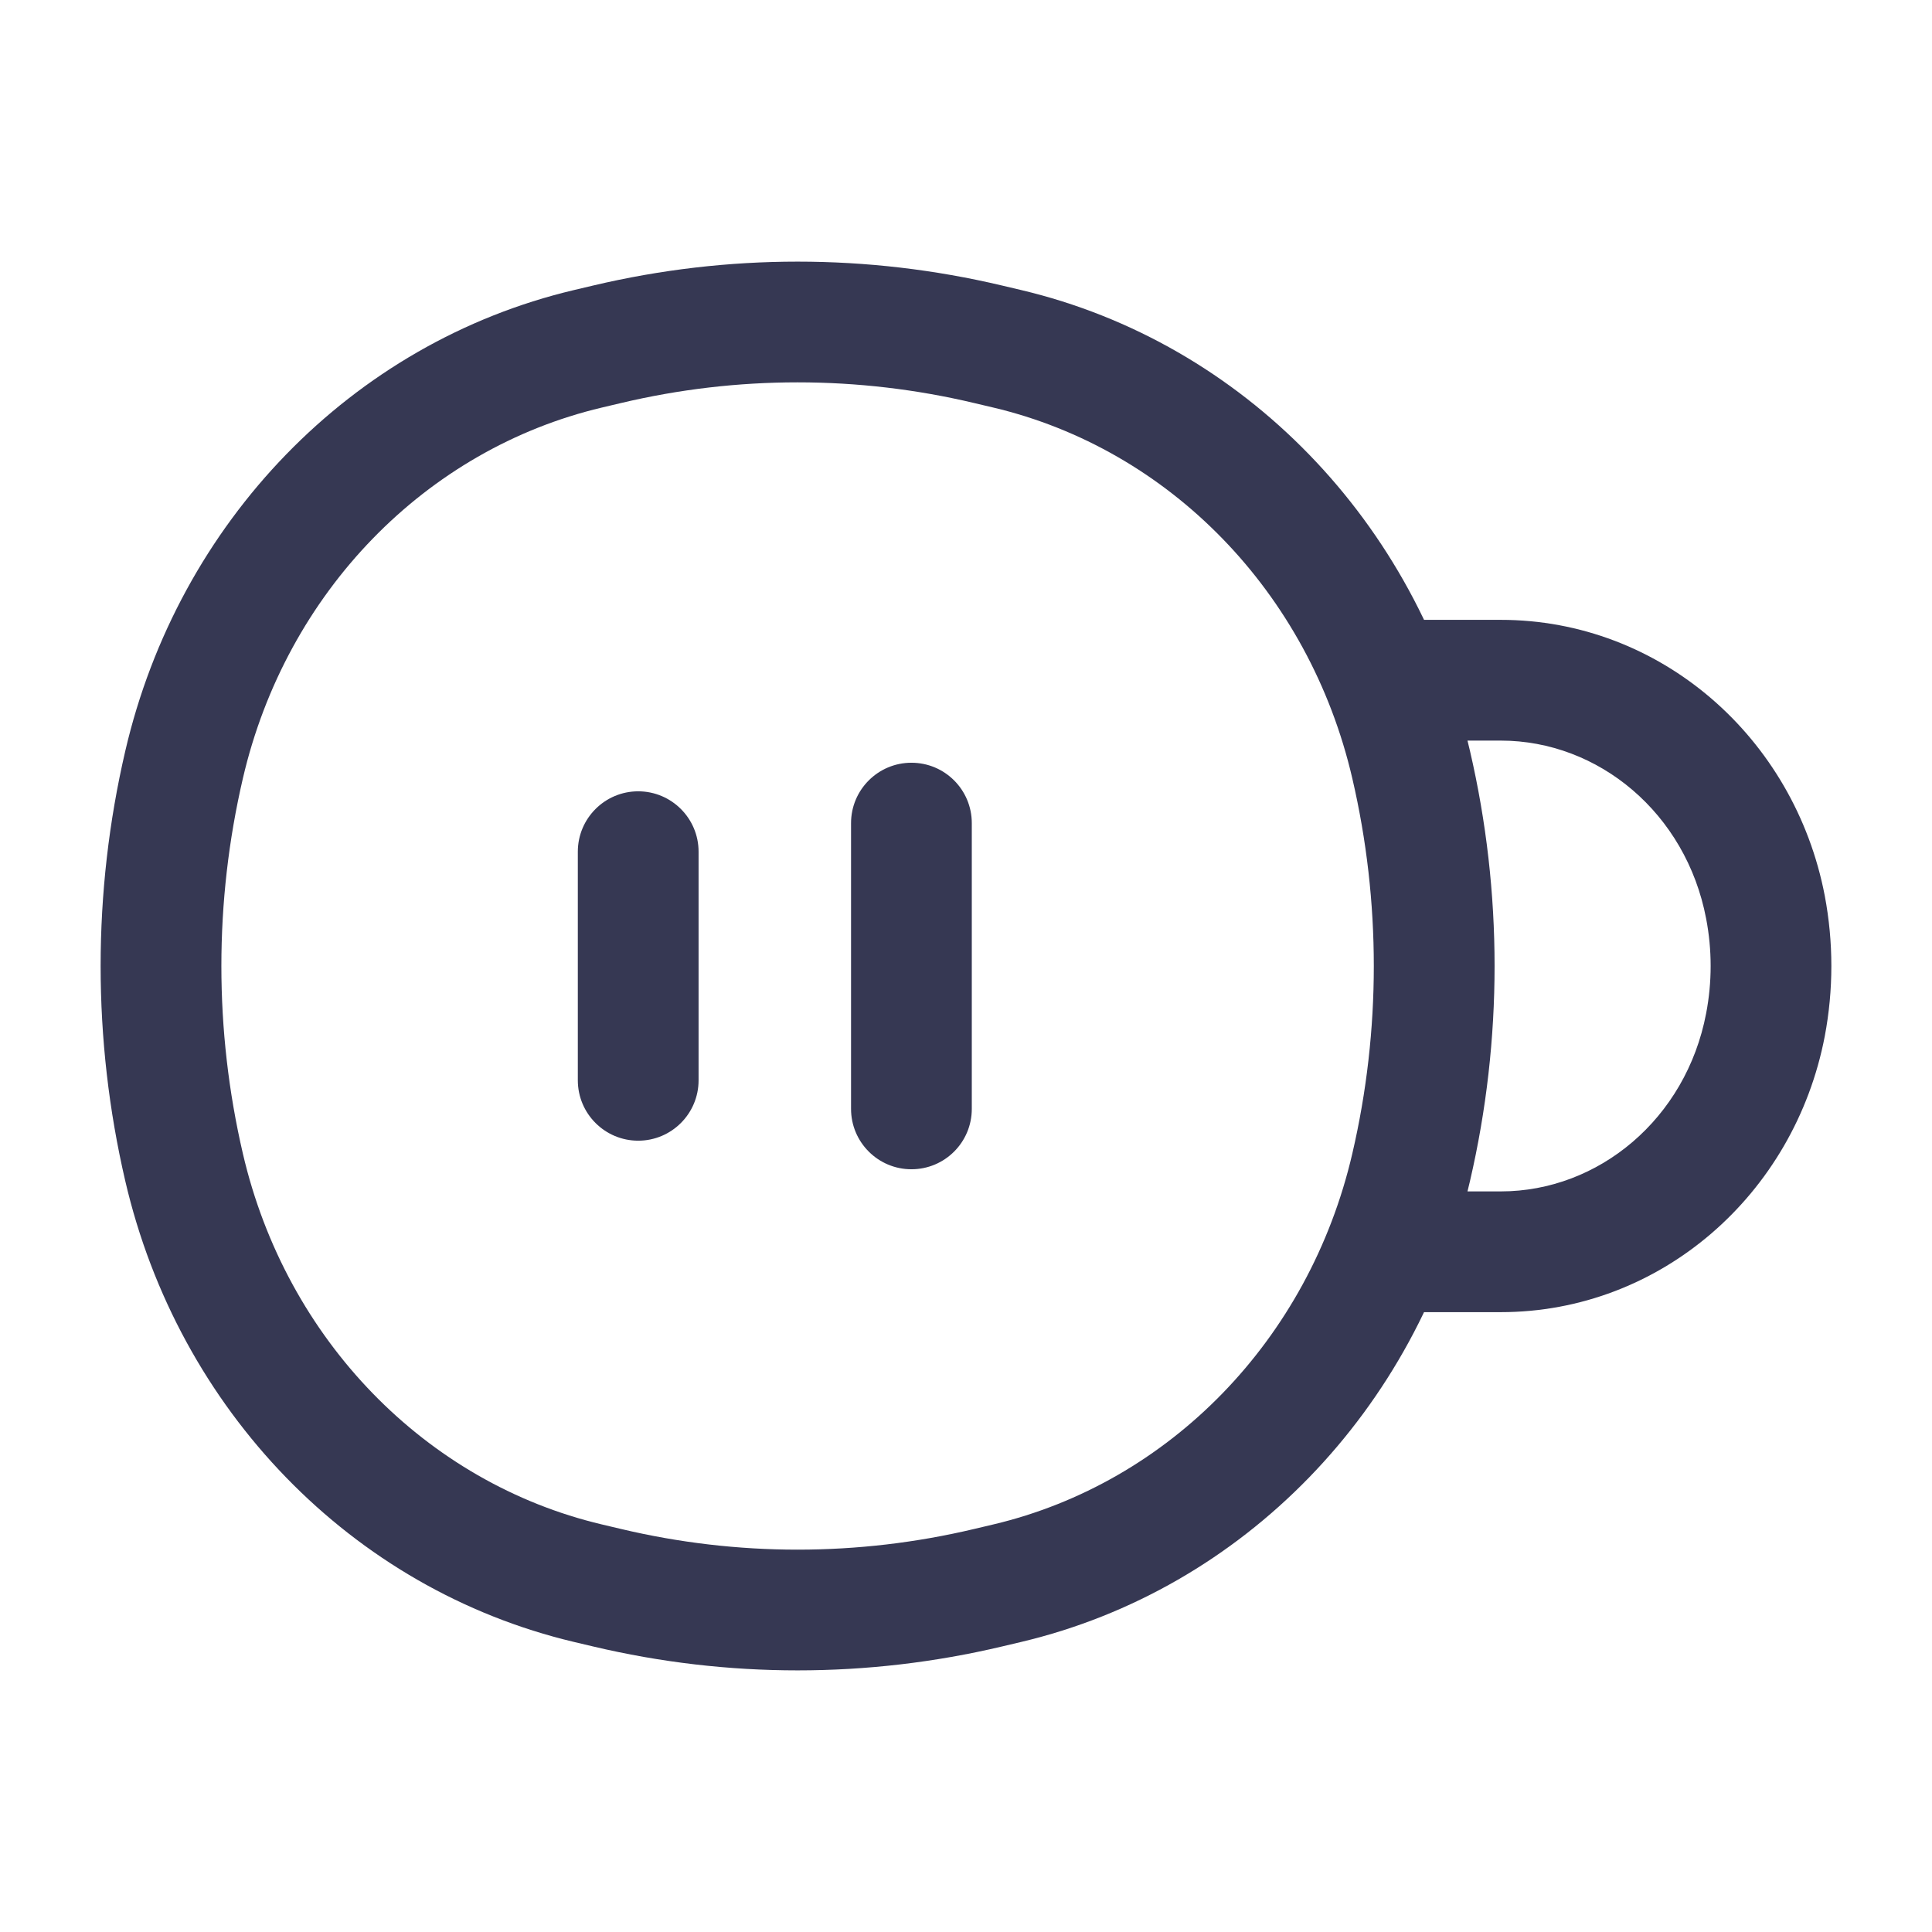 <svg width="24" height="24" viewBox="0 0 24 24" fill="none" xmlns="http://www.w3.org/2000/svg">
<path d="M2.286 14.5L1.556 14.67L2.286 14.5ZM2.286 9.5L3.017 9.67L2.286 9.5ZM17.53 9.5L16.799 9.67L17.53 9.5ZM17.53 14.5L16.799 14.33L17.53 14.5ZM12.276 19.723L12.103 18.993L12.276 19.723ZM7.541 19.723L7.713 18.993H7.713L7.541 19.723ZM7.541 4.277L7.713 5.007V5.007L7.541 4.277ZM12.276 4.277L12.103 5.007V5.007L12.276 4.277ZM7.304 19.667L7.131 20.397H7.131L7.304 19.667ZM12.513 19.667L12.685 20.397L12.513 19.667ZM12.513 4.333L12.685 3.603V3.603L12.513 4.333ZM7.304 4.333L7.131 3.603V3.603L7.304 4.333ZM17.2 15.55L16.504 15.271L16.093 16.298L17.199 16.3L17.2 15.55ZM18.643 15.55V16.3V15.55ZM21.931 12.731L22.668 12.872V12.872L21.931 12.731ZM21.931 11.269L22.668 11.128V11.128L21.931 11.269ZM17.2 8.45L17.199 7.7L16.093 7.702L16.504 8.729L17.2 8.45ZM12.072 10.225C12.072 9.811 11.737 9.475 11.322 9.475C10.908 9.475 10.572 9.811 10.572 10.225H12.072ZM10.572 13.775C10.572 14.189 10.908 14.525 11.322 14.525C11.737 14.525 12.072 14.189 12.072 13.775H10.572ZM8.678 10.58C8.678 10.166 8.342 9.83 7.928 9.83C7.514 9.83 7.178 10.166 7.178 10.58H8.678ZM7.178 13.42C7.178 13.834 7.514 14.17 7.928 14.17C8.342 14.17 8.678 13.834 8.678 13.42H7.178ZM7.476 5.063L7.713 5.007L7.368 3.547L7.131 3.603L7.476 5.063ZM12.103 5.007L12.34 5.063L12.685 3.603L12.448 3.547L12.103 5.007ZM12.34 18.937L12.103 18.993L12.448 20.453L12.685 20.397L12.34 18.937ZM7.713 18.993L7.476 18.937L7.131 20.397L7.368 20.453L7.713 18.993ZM3.017 14.33C2.661 12.799 2.661 11.201 3.017 9.67L1.556 9.33C1.148 11.085 1.148 12.915 1.556 14.67L3.017 14.33ZM16.799 9.67C17.155 11.201 17.155 12.799 16.799 14.33L18.261 14.67C18.668 12.915 18.668 11.085 18.261 9.33L16.799 9.67ZM12.103 18.993C10.658 19.336 9.158 19.336 7.713 18.993L7.368 20.453C9.04 20.849 10.776 20.849 12.448 20.453L12.103 18.993ZM7.713 5.007C9.158 4.664 10.658 4.664 12.103 5.007L12.448 3.547C10.776 3.151 9.04 3.151 7.368 3.547L7.713 5.007ZM7.476 18.937C5.293 18.42 3.555 16.646 3.017 14.33L1.556 14.67C2.216 17.512 4.365 19.741 7.131 20.397L7.476 18.937ZM12.685 20.397C15.451 19.741 17.6 17.512 18.261 14.67L16.799 14.33C16.262 16.646 14.523 18.42 12.34 18.937L12.685 20.397ZM12.34 5.063C14.523 5.58 16.262 7.354 16.799 9.67L18.261 9.33C17.6 6.488 15.451 4.258 12.685 3.603L12.34 5.063ZM7.131 3.603C4.365 4.258 2.216 6.488 1.556 9.33L3.017 9.67C3.555 7.354 5.293 5.58 7.476 5.063L7.131 3.603ZM17.199 16.3C17.31 16.3 17.426 16.3 17.545 16.3V14.8C17.426 14.8 17.311 14.8 17.202 14.8L17.199 16.3ZM17.545 16.3H18.643V14.8H17.545V16.3ZM18.643 16.3C20.624 16.3 22.291 14.841 22.668 12.872L21.194 12.59C20.944 13.899 19.858 14.8 18.643 14.8L18.643 16.3ZM22.668 12.872C22.777 12.296 22.777 11.704 22.668 11.128L21.194 11.41C21.269 11.799 21.269 12.201 21.194 12.59L22.668 12.872ZM22.668 11.128C22.291 9.159 20.624 7.7 18.643 7.7V9.2C19.858 9.2 20.944 10.101 21.194 11.41L22.668 11.128ZM18.643 7.7H17.545V9.2H18.643V7.7ZM17.545 7.7C17.426 7.7 17.31 7.7 17.199 7.7L17.202 9.2C17.311 9.2 17.426 9.2 17.545 9.2V7.7ZM16.504 8.729C16.625 9.03 16.724 9.345 16.799 9.67L18.261 9.33C18.168 8.931 18.046 8.544 17.897 8.171L16.504 8.729ZM16.799 14.33C16.724 14.655 16.625 14.97 16.504 15.271L17.897 15.829C18.046 15.456 18.168 15.069 18.261 14.67L16.799 14.33ZM10.572 10.225V13.775H12.072V10.225H10.572ZM7.178 10.58V13.42H8.678V10.58H7.178Z" fill="#363853"/>
</svg>
